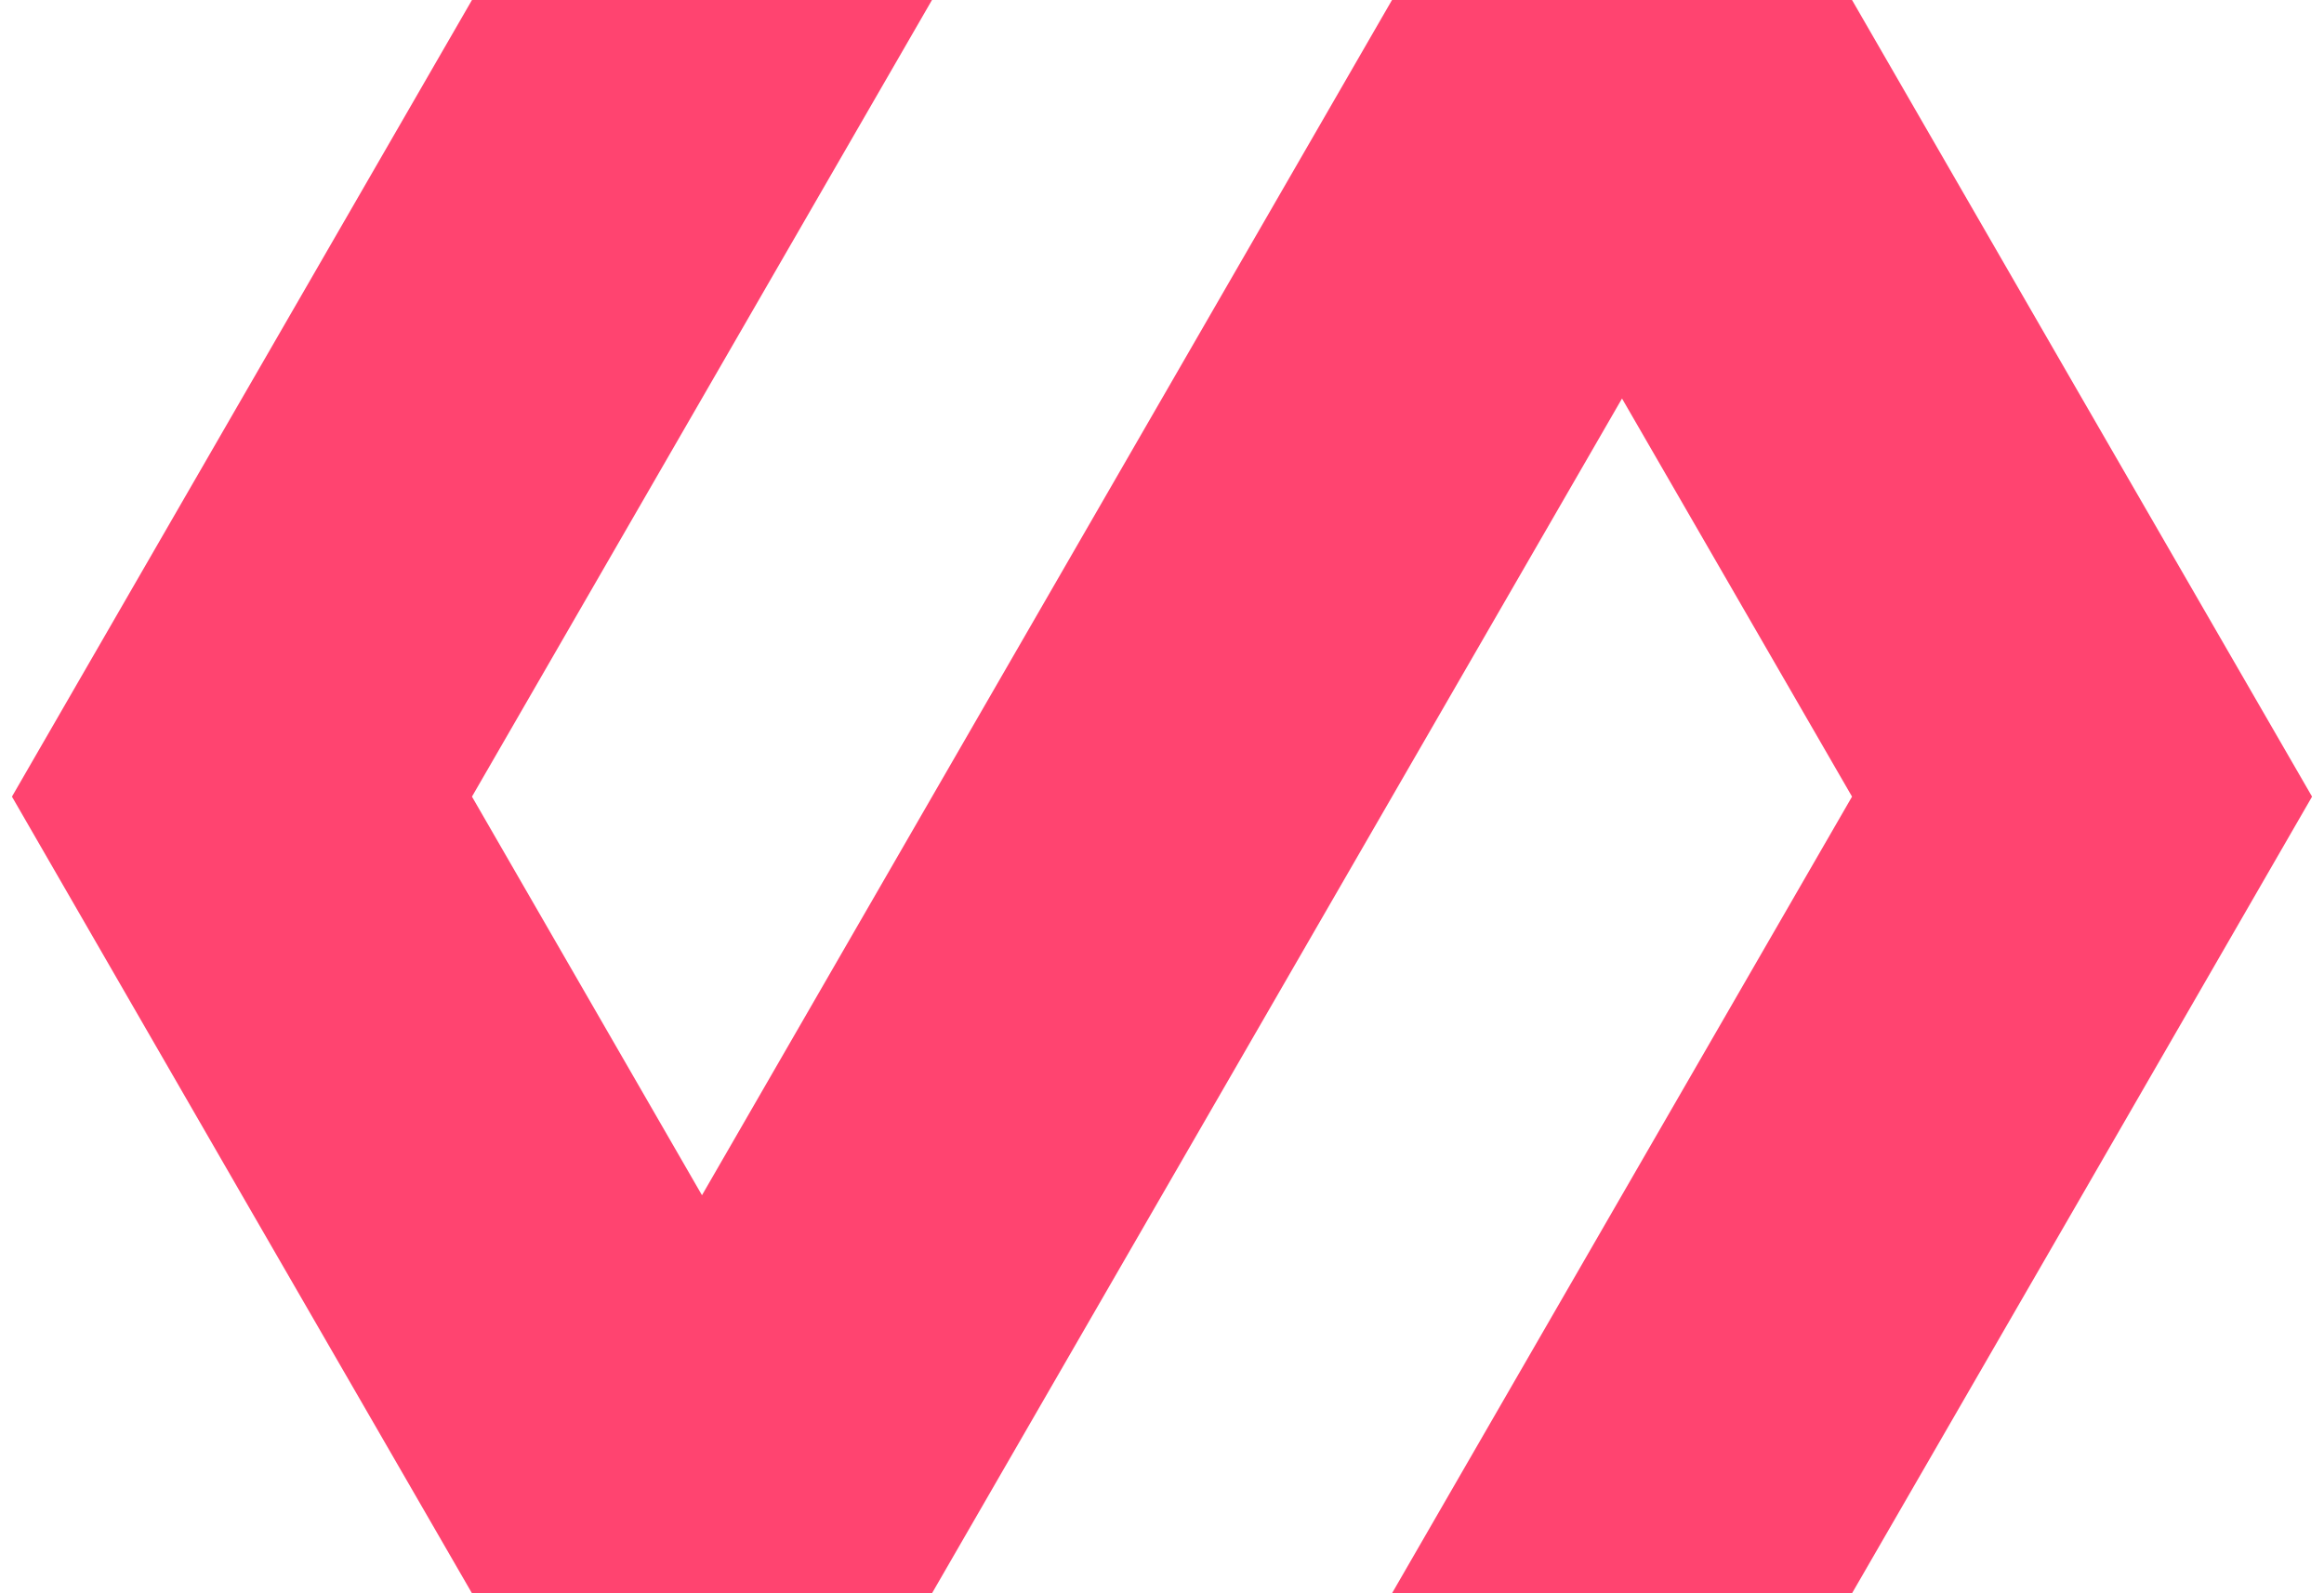 <svg fill="#FF4470" role="img" viewBox="0 0 35 24" xmlns="http://www.w3.org/2000/svg"><title>Polymer Project</title><path d="M20.964 0L10.572 18.004 7.108 12l6.928-12H7.108L0.18 12l3.464 6.003 3.464 5.997h6.928l10.392-17.997L27.892 12l-6.928 12h6.928l3.464-5.997L34.82 12l-3.464-5.997-3.464-6.003Z"/></svg>